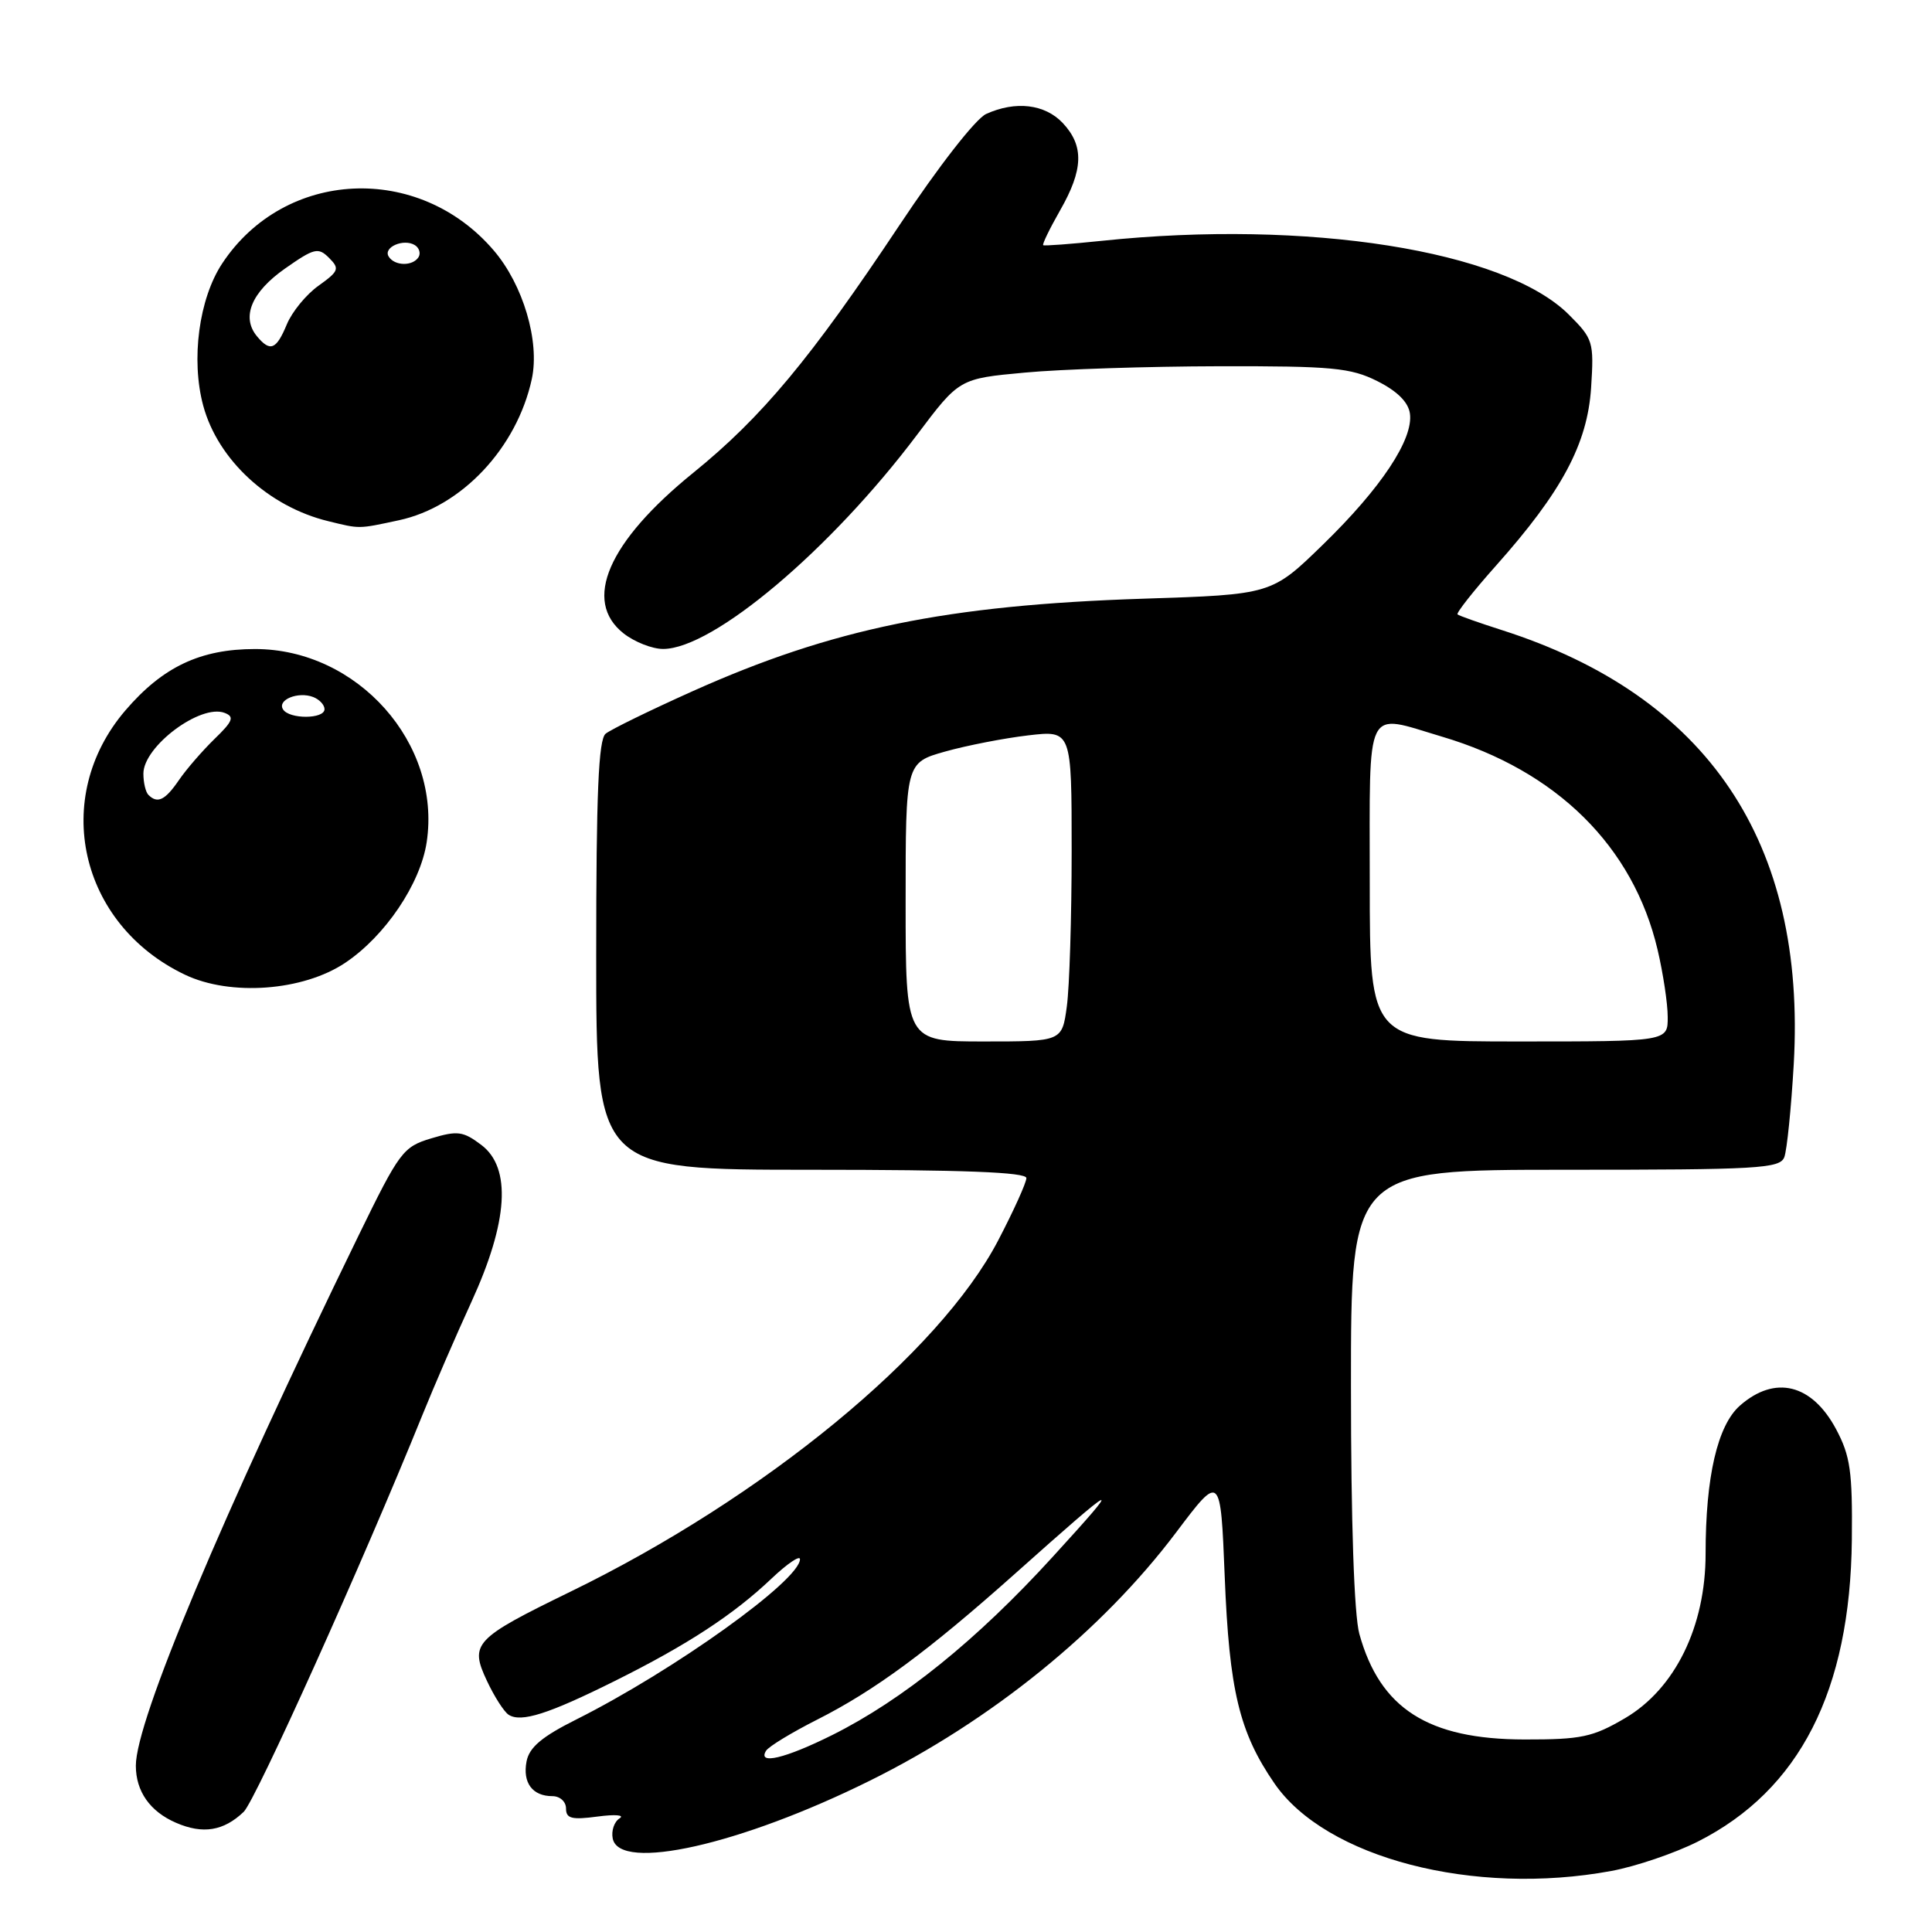 <?xml version="1.0" encoding="UTF-8" standalone="no"?>
<!DOCTYPE svg PUBLIC "-//W3C//DTD SVG 1.1//EN" "http://www.w3.org/Graphics/SVG/1.1/DTD/svg11.dtd" >
<svg xmlns="http://www.w3.org/2000/svg" xmlns:xlink="http://www.w3.org/1999/xlink" version="1.1" viewBox="0 0 256 256">
 <g >
 <path fill="currentColor"
d=" M 213.52 247.91 C 216.76 247.31 221.91 245.56 224.97 244.02 C 238.46 237.20 245.17 224.05 245.38 204.00 C 245.47 194.97 245.18 192.92 243.29 189.37 C 240.08 183.37 235.19 182.17 230.55 186.25 C 227.58 188.87 226.00 195.67 226.00 205.89 C 226.00 215.52 221.96 223.76 215.34 227.66 C 211.04 230.18 209.55 230.50 202.00 230.49 C 189.23 230.47 182.86 226.40 180.12 216.50 C 179.43 214.00 179.01 201.69 179.01 183.75 C 179.00 155.00 179.00 155.00 207.39 155.00 C 232.98 155.00 235.85 154.84 236.43 153.33 C 236.78 152.41 237.34 146.87 237.68 141.02 C 239.36 111.63 226.30 92.21 199.00 83.49 C 195.97 82.52 193.33 81.59 193.13 81.41 C 192.93 81.24 195.22 78.33 198.22 74.96 C 206.97 65.14 210.35 58.80 210.83 51.37 C 211.22 45.28 211.10 44.90 207.87 41.68 C 199.34 33.18 173.24 29.06 146.00 31.91 C 141.88 32.34 138.38 32.60 138.23 32.49 C 138.08 32.38 139.08 30.31 140.46 27.89 C 143.56 22.48 143.66 19.33 140.83 16.31 C 138.46 13.79 134.57 13.33 130.67 15.10 C 129.28 15.74 124.37 22.03 119.16 29.87 C 107.43 47.50 100.96 55.27 91.87 62.64 C 80.55 71.81 77.17 79.63 82.63 83.93 C 84.08 85.07 86.45 86.00 87.88 85.99 C 94.50 85.97 110.04 72.86 121.50 57.63 C 127.11 50.17 127.11 50.17 135.81 49.37 C 140.59 48.92 152.15 48.55 161.50 48.53 C 176.54 48.50 178.96 48.73 182.50 50.50 C 185.13 51.82 186.61 53.28 186.82 54.79 C 187.31 58.18 183.01 64.66 175.32 72.14 C 168.50 78.78 168.50 78.78 151.50 79.33 C 125.43 80.18 110.28 83.29 91.75 91.60 C 86.11 94.13 80.94 96.66 80.25 97.22 C 79.30 98.00 79.00 105.13 79.00 126.62 C 79.00 155.00 79.00 155.00 107.50 155.00 C 127.62 155.00 136.00 155.32 136.00 156.10 C 136.00 156.71 134.32 160.42 132.27 164.35 C 124.47 179.32 101.19 198.44 75.60 210.90 C 62.80 217.14 62.20 217.78 64.53 222.74 C 65.50 224.81 66.79 226.82 67.39 227.21 C 69.04 228.28 72.67 227.12 81.50 222.72 C 91.08 217.95 97.20 213.95 102.25 209.15 C 104.31 207.20 106.00 206.05 106.00 206.60 C 106.00 209.39 89.37 221.31 76.38 227.83 C 71.80 230.12 70.13 231.53 69.77 233.40 C 69.23 236.23 70.55 238.00 73.20 238.00 C 74.20 238.00 75.00 238.73 75.00 239.63 C 75.00 240.97 75.75 241.16 79.20 240.70 C 81.51 240.39 82.81 240.50 82.10 240.94 C 81.39 241.38 80.98 242.59 81.19 243.62 C 82.09 248.05 98.14 244.44 115.26 235.95 C 131.37 227.97 146.00 216.11 155.83 203.07 C 161.73 195.24 161.73 195.24 162.28 208.87 C 162.88 224.00 164.21 229.54 168.87 236.31 C 175.67 246.19 195.27 251.29 213.52 247.91 Z  M 32.29 240.08 C 33.86 238.57 48.01 207.17 55.97 187.50 C 57.53 183.65 60.45 176.90 62.47 172.50 C 67.34 161.88 67.79 154.75 63.79 151.72 C 61.37 149.89 60.63 149.79 57.14 150.84 C 53.40 151.96 52.94 152.59 47.49 163.76 C 29.30 201.11 18.00 228.01 18.00 233.96 C 18.00 237.37 19.88 240.04 23.33 241.53 C 26.88 243.07 29.63 242.62 32.29 240.08 Z  M 45.74 127.58 C 51.03 124.04 55.71 117.11 56.54 111.58 C 58.50 98.51 47.38 86.00 33.80 86.00 C 26.54 86.00 21.56 88.36 16.60 94.15 C 6.72 105.70 10.50 122.47 24.50 129.15 C 30.53 132.03 40.15 131.32 45.74 127.58 Z  M 52.84 68.94 C 61.16 67.16 68.49 59.36 70.47 50.21 C 71.54 45.23 69.32 37.73 65.42 33.18 C 55.47 21.55 37.72 22.40 29.45 34.90 C 26.36 39.56 25.28 47.66 26.93 53.76 C 28.87 60.93 35.59 67.14 43.50 69.06 C 47.75 70.10 47.42 70.10 52.84 68.94 Z  M 101.51 231.98 C 101.86 231.42 104.90 229.57 108.26 227.87 C 115.90 224.01 122.98 218.79 134.50 208.52 C 148.48 196.05 149.08 195.79 139.46 206.32 C 129.46 217.29 119.60 225.25 110.28 229.90 C 104.04 233.01 100.33 233.89 101.51 231.98 Z  M 120.00 119.53 C 120.00 101.06 120.00 101.06 125.25 99.58 C 128.14 98.77 133.09 97.81 136.25 97.44 C 142.00 96.77 142.00 96.77 142.00 112.75 C 142.00 121.53 141.71 130.81 141.36 133.36 C 140.73 138.00 140.73 138.00 130.36 138.00 C 120.00 138.00 120.00 138.00 120.00 119.53 Z  M 181.50 117.00 C 181.50 92.98 180.73 94.54 191.07 97.61 C 206.26 102.11 216.42 112.15 219.64 125.85 C 220.37 128.96 220.98 132.96 220.98 134.75 C 221.00 138.00 221.00 138.00 201.25 138.00 C 181.50 138.00 181.50 138.00 181.50 117.00 Z  M 19.67 105.33 C 19.30 104.97 19.00 103.70 19.00 102.51 C 19.00 98.90 26.57 93.24 29.76 94.46 C 31.09 94.97 30.87 95.55 28.43 97.91 C 26.82 99.48 24.69 101.93 23.70 103.38 C 21.88 106.04 20.87 106.53 19.67 105.33 Z  M 37.50 93.99 C 36.71 92.73 39.50 91.59 41.50 92.36 C 42.33 92.68 43.00 93.40 43.00 93.97 C 43.00 95.30 38.31 95.32 37.50 93.99 Z  M 34.05 44.56 C 31.94 42.02 33.32 38.71 37.76 35.59 C 41.64 32.87 42.17 32.74 43.60 34.17 C 45.03 35.60 44.90 35.93 42.22 37.85 C 40.59 39.00 38.70 41.31 38.01 42.97 C 36.61 46.35 35.80 46.67 34.05 44.56 Z  M 51.50 33.99 C 50.74 32.76 53.49 31.57 54.97 32.48 C 55.55 32.84 55.77 33.56 55.46 34.07 C 54.69 35.30 52.28 35.26 51.50 33.99 Z "/>
</g>
</svg>
